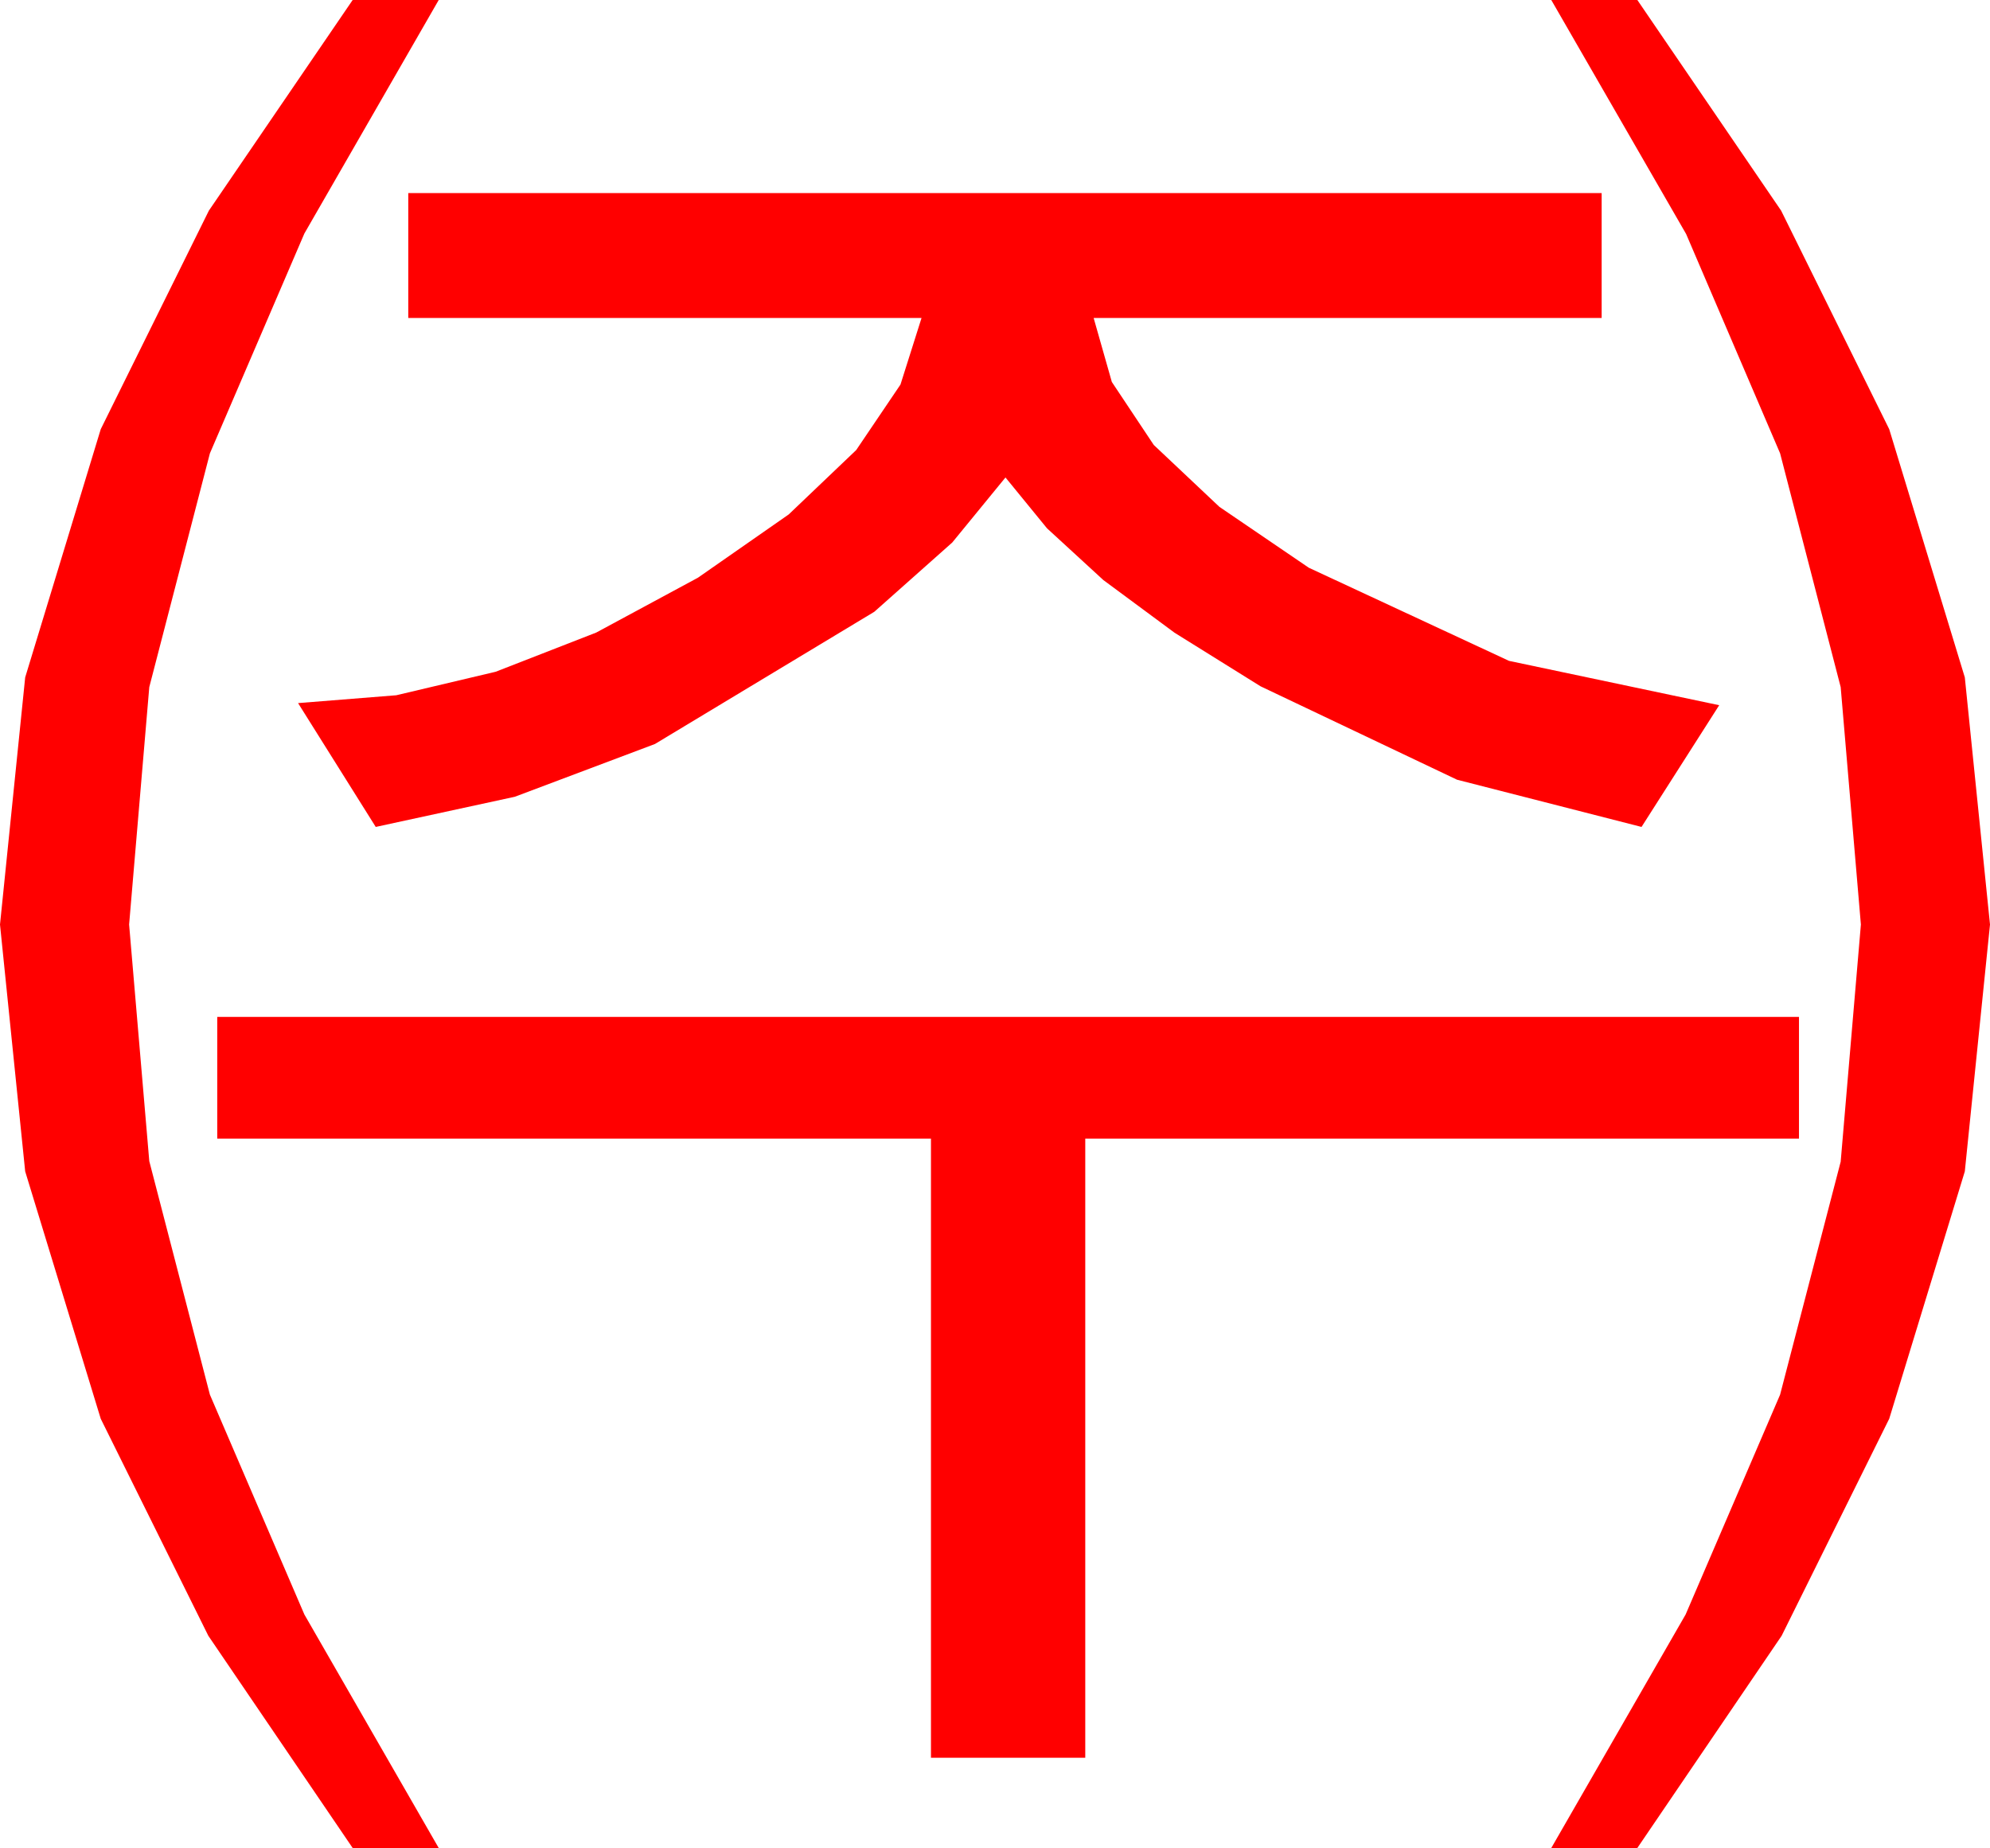 <?xml version="1.0" encoding="utf-8"?>
<!DOCTYPE svg PUBLIC "-//W3C//DTD SVG 1.1//EN" "http://www.w3.org/Graphics/SVG/1.1/DTD/svg11.dtd">
<svg width="55.547" height="51.592" xmlns="http://www.w3.org/2000/svg" xmlns:xlink="http://www.w3.org/1999/xlink" xmlns:xml="http://www.w3.org/XML/1998/namespace" version="1.1">
  <g>
    <g>
      <path style="fill:#FF0000;fill-opacity:1" d="M6.064,28.389L50.215,28.389 50.215,31.787 30.293,31.787 30.293,49.072 25.986,49.072 25.986,31.787 6.064,31.787 6.064,28.389z M11.396,5.391L44.707,5.391 44.707,8.877 30.527,8.877 31.035,10.664 32.205,12.422 34.037,14.15 36.533,15.85 42.122,18.45 47.988,19.688 45.82,23.086 40.671,21.768 35.186,19.16 32.785,17.664 30.798,16.194 29.225,14.749 28.066,13.33 26.58,15.146 24.404,17.08 18.281,20.771 14.37,22.244 10.488,23.086 8.32,19.629 11.061,19.41 13.835,18.754 16.642,17.66 19.482,16.128 22.015,14.362 23.899,12.565 25.135,10.736 25.723,8.877 11.396,8.877 11.396,5.391z M43.301,0L45.703,0 49.717,5.881 52.734,11.982 54.844,18.911 55.547,25.811 54.844,32.703 52.734,39.609 49.731,45.667 45.703,51.592 43.301,51.592 47.051,45.073 49.688,38.936 51.379,32.432 51.943,25.811 51.379,19.182 49.688,12.656 47.065,6.533 43.301,0z M9.844,0L12.246,0 8.496,6.519 5.859,12.656 4.167,19.182 3.604,25.811 4.167,32.417 5.859,38.936 8.496,45.073 12.246,51.592 9.844,51.592 5.815,45.667 2.812,39.609 0.703,32.703 0,25.811 0.703,18.911 2.812,11.982 5.83,5.881 9.844,0z" />
    </g>
  </g>
</svg>